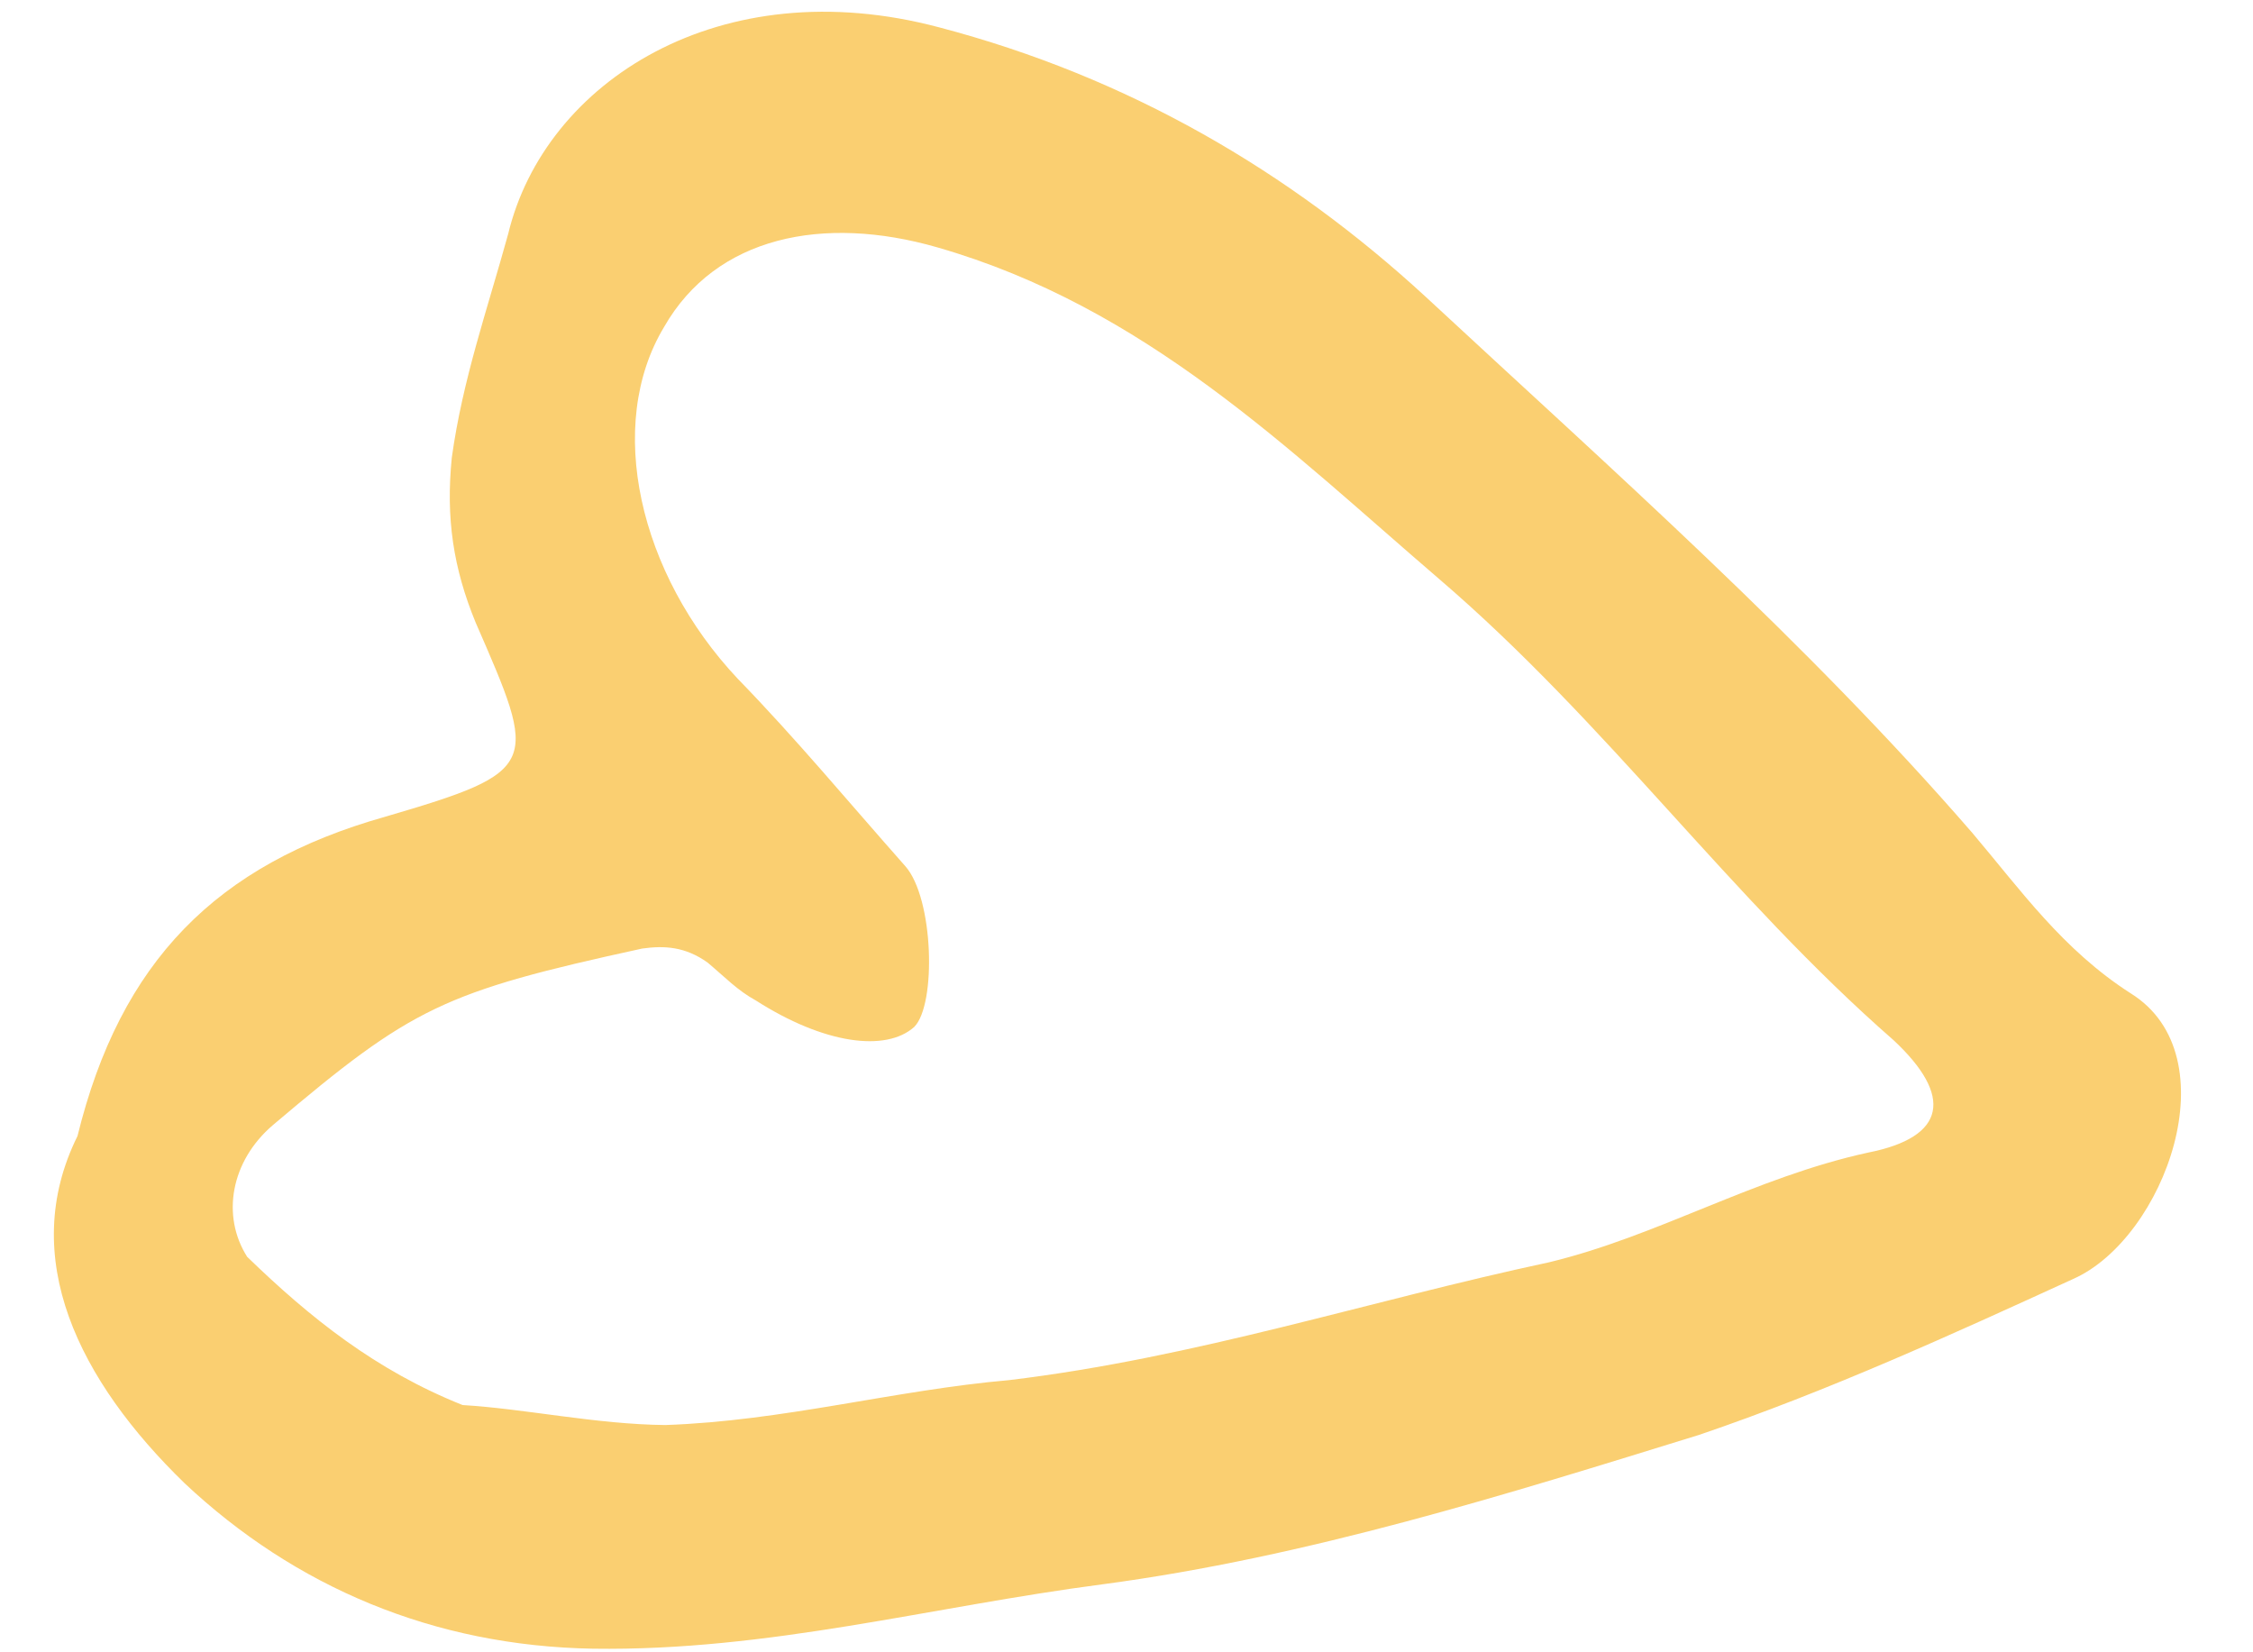 <svg width="30" height="22" viewBox="0 0 30 22" fill="none" xmlns="http://www.w3.org/2000/svg">
<path d="M1.032 15.126C1.603 12.801 2.884 11.51 5.121 10.877C7.211 10.266 7.161 10.188 6.334 8.29C6.036 7.566 5.935 6.899 6.016 6.093C6.161 5.049 6.489 4.122 6.766 3.117C7.255 1.088 9.59 -0.411 12.505 0.364C15.026 1.026 17.169 2.281 18.984 3.952C21.475 6.264 24.049 8.537 26.261 11.088C26.905 11.848 27.467 12.647 28.373 13.227C29.709 14.059 28.826 16.485 27.608 17.028C25.98 17.773 24.352 18.517 22.625 19.105C20.058 19.898 17.41 20.732 14.678 21.095C12.39 21.394 10.235 21.986 7.897 21.952C5.773 21.916 3.927 21.129 2.458 19.749C1.056 18.388 0.229 16.746 1.032 15.126ZM6.16 18.708C7 18.758 7.939 18.965 8.861 18.974C10.441 18.919 11.906 18.51 13.437 18.376C15.938 18.075 18.209 17.324 20.627 16.807C22.075 16.458 23.358 15.678 24.872 15.347C25.925 15.14 26.006 14.589 25.214 13.85C23.036 11.947 21.401 9.626 19.157 7.704C17.145 5.976 15.247 4.089 12.479 3.293C10.964 2.857 9.532 3.147 8.843 4.353C8.056 5.658 8.505 7.639 9.826 9.04C10.601 9.837 11.295 10.675 12.054 11.532C12.434 11.96 12.47 13.375 12.174 13.673C11.796 14.011 10.973 13.902 10.066 13.322C9.819 13.187 9.654 13.011 9.423 12.817C9.126 12.604 8.846 12.588 8.55 12.63C5.901 13.208 5.489 13.409 3.633 14.981C3.074 15.459 2.944 16.187 3.291 16.734C4.133 17.55 5.007 18.248 6.16 18.708Z" fill="#FACF71"/>
</svg>
